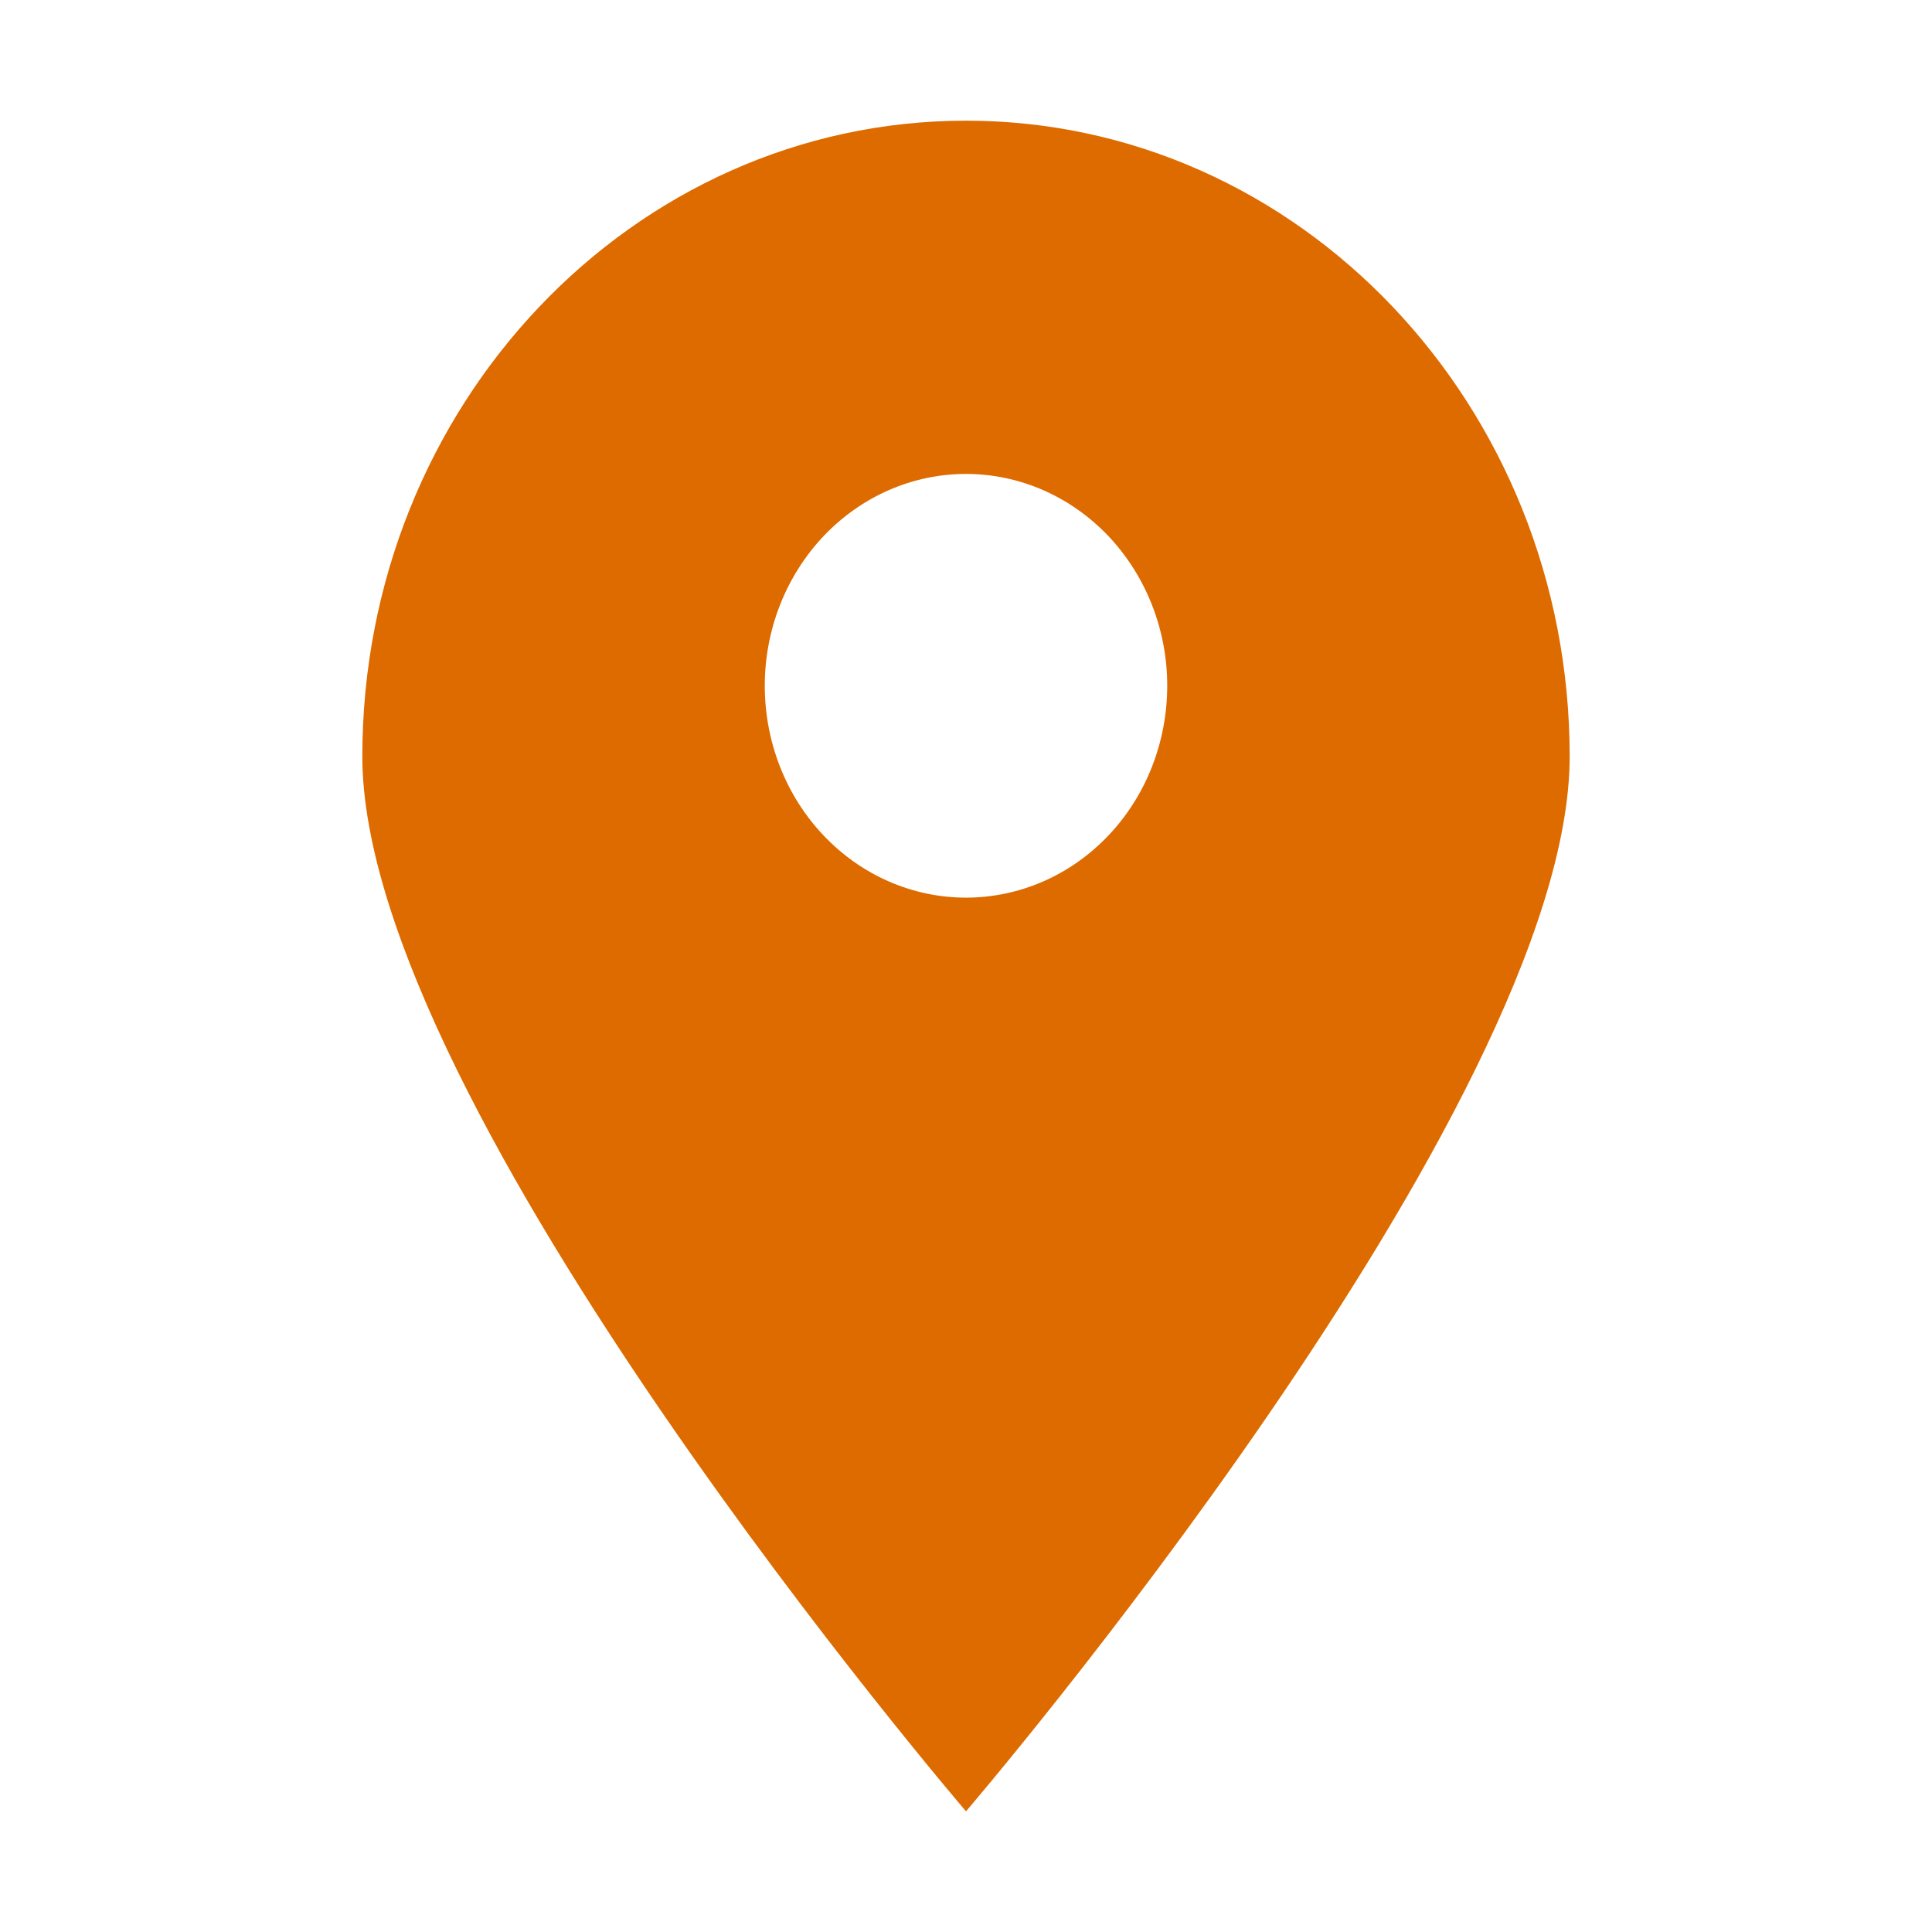 <svg width="13" height="13" viewBox="0 0 13 13" fill="none" xmlns="http://www.w3.org/2000/svg">
<path d="M6.5 0.812C4.257 0.812 2.438 2.728 2.438 5.09C2.438 7.451 6.5 12.188 6.5 12.188C6.5 12.188 10.562 7.451 10.562 5.09C10.562 2.728 8.743 0.812 6.5 0.812ZM6.5 3.189C6.859 3.189 7.203 3.339 7.457 3.606C7.711 3.874 7.854 4.236 7.854 4.614C7.854 4.992 7.712 5.355 7.458 5.622C7.204 5.89 6.859 6.04 6.5 6.04C6.141 6.04 5.796 5.89 5.542 5.622C5.288 5.355 5.146 4.992 5.146 4.614C5.146 4.236 5.289 3.874 5.543 3.606C5.797 3.339 6.141 3.189 6.5 3.189Z" fill="#DE6B00"/>
</svg>
